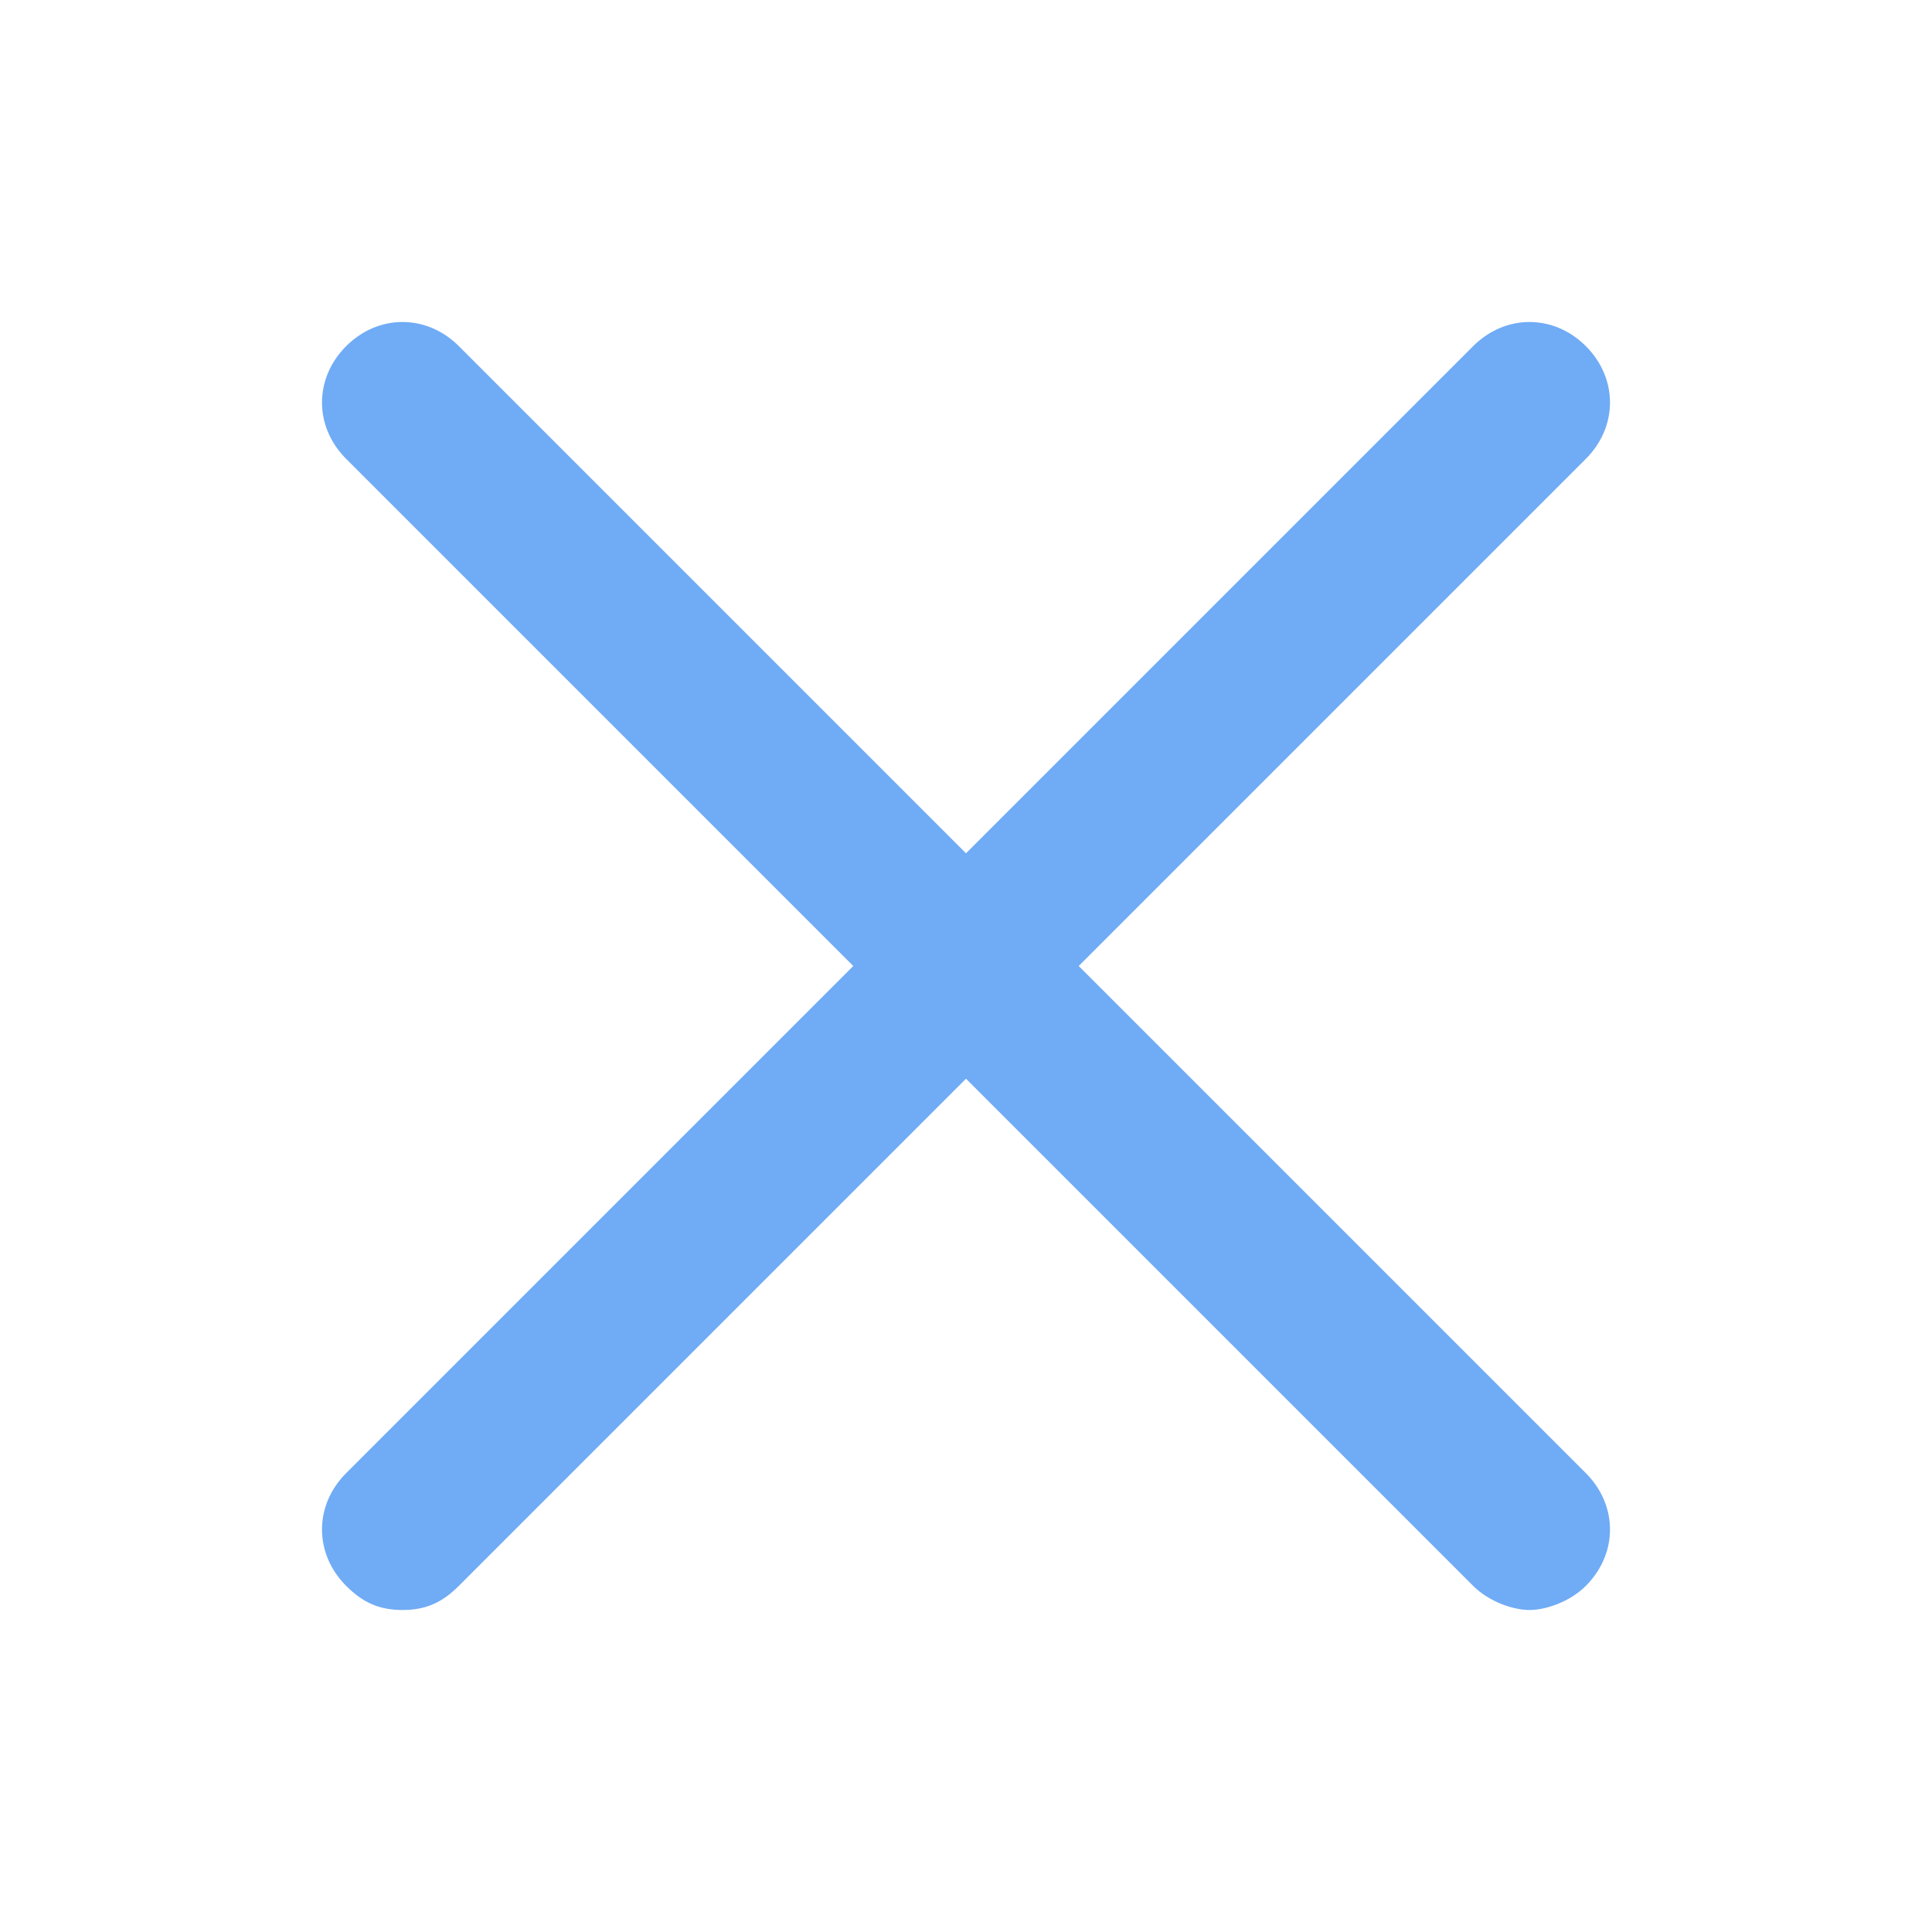 <svg version="1.1" xmlns="http://www.w3.org/2000/svg" xmlns:xlink="http://www.w3.org/1999/xlink" x="0px" y="0px" viewBox="0 0 24 24" xml:space="preserve" width="24" height="24"><g class="nc-icon-wrapper" fill="#70abf5"><path fill="#70abf5" d="M19.7,4.3c-0.4-0.4-1-0.4-1.4,0L12,10.6L5.7,4.3c-0.4-0.4-1-0.4-1.4,0s-0.4,1,0,1.4l6.3,6.3l-6.3,6.3 c-0.4,0.4-0.4,1,0,1.4C4.5,19.9,4.7,20,5,20s0.5-0.1,0.7-0.3l6.3-6.3l6.3,6.3c0.2,0.2,0.5,0.3,0.7,0.3s0.5-0.1,0.7-0.3 c0.4-0.4,0.4-1,0-1.4L13.4,12l6.3-6.3C20.1,5.3,20.1,4.7,19.7,4.3z"></path></g></svg>